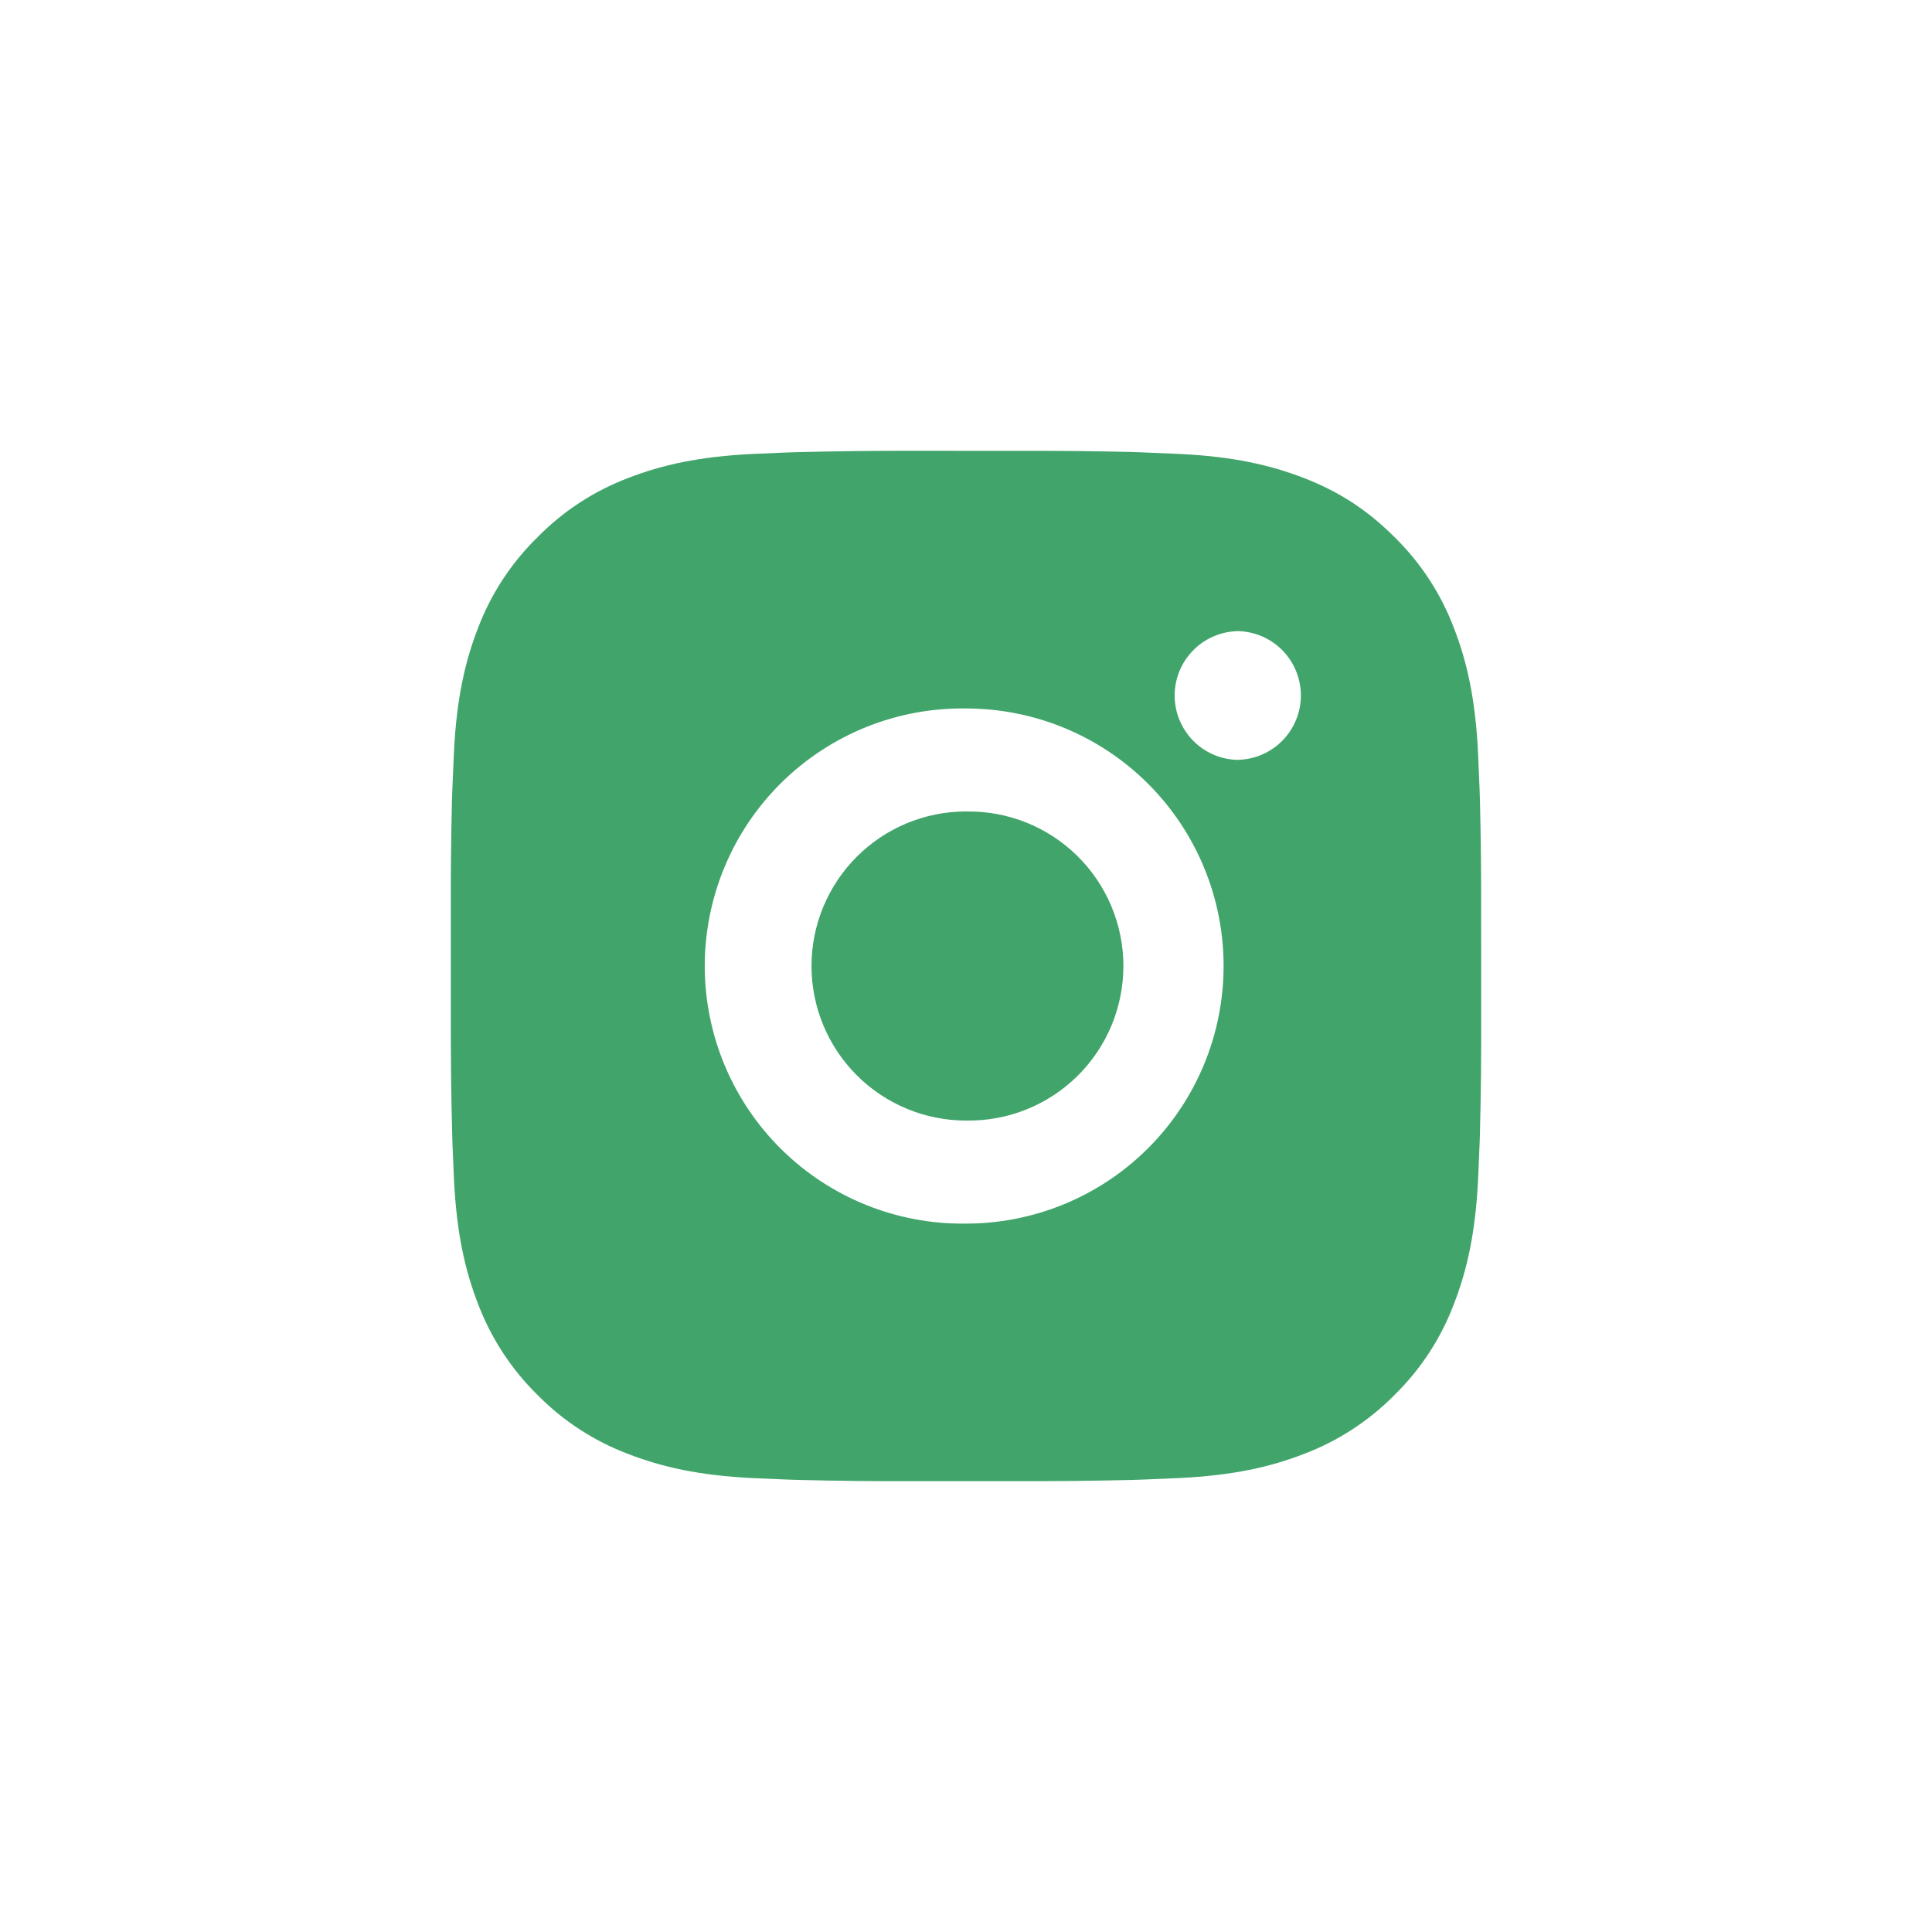 <svg width="60" height="60" viewBox="0 0 60 60" fill="none" xmlns="http://www.w3.org/2000/svg">
<path d="M31.645 14.002C32.812 13.998 33.98 14.009 35.147 14.037L35.457 14.048C35.816 14.061 36.169 14.077 36.597 14.096C38.299 14.176 39.46 14.445 40.48 14.84C41.535 15.247 42.425 15.797 43.315 16.687C44.128 17.486 44.758 18.453 45.159 19.52C45.554 20.539 45.823 21.703 45.903 23.405C45.922 23.83 45.938 24.186 45.951 24.544L45.961 24.854C45.989 26.021 46.002 27.188 45.998 28.355L45.999 29.549V31.645C46.003 32.812 45.991 33.98 45.962 35.147L45.953 35.457C45.94 35.816 45.924 36.169 45.905 36.596C45.825 38.299 45.553 39.46 45.159 40.48C44.759 41.548 44.129 42.516 43.315 43.315C42.515 44.128 41.547 44.757 40.48 45.159C39.46 45.554 38.299 45.823 36.597 45.903C36.169 45.922 35.816 45.938 35.457 45.951L35.147 45.961C33.98 45.989 32.812 46.002 31.645 45.998L30.451 45.999H28.357C27.189 46.003 26.022 45.991 24.855 45.962L24.544 45.953C24.165 45.939 23.785 45.923 23.405 45.905C21.703 45.825 20.541 45.553 19.521 45.159C18.453 44.758 17.486 44.129 16.687 43.315C15.873 42.515 15.243 41.547 14.841 40.48C14.446 39.46 14.177 38.299 14.097 36.596C14.079 36.217 14.063 35.837 14.049 35.457L14.041 35.147C14.011 33.98 13.998 32.812 14.001 31.645V28.355C13.996 27.188 14.008 26.021 14.036 24.854L14.047 24.544C14.06 24.186 14.076 23.83 14.095 23.405C14.175 21.701 14.444 20.541 14.839 19.52C15.242 18.452 15.873 17.486 16.689 16.688C17.487 15.873 18.453 15.243 19.521 14.84C20.541 14.445 21.701 14.176 23.405 14.096L24.544 14.048L24.855 14.04C26.021 14.011 27.188 13.998 28.355 14L31.645 14.002ZM30 22.002C28.94 21.987 27.888 22.183 26.904 22.578C25.921 22.973 25.025 23.56 24.27 24.304C23.516 25.048 22.916 25.935 22.507 26.913C22.098 27.891 21.887 28.941 21.887 30.001C21.887 31.061 22.098 32.11 22.507 33.088C22.916 34.066 23.516 34.953 24.27 35.697C25.025 36.441 25.921 37.028 26.904 37.423C27.888 37.819 28.94 38.014 30 38C32.122 38 34.157 37.157 35.657 35.657C37.157 34.156 38 32.121 38 30C38 27.878 37.157 25.843 35.657 24.343C34.157 22.843 32.122 22.002 30 22.002ZM30 25.202C30.638 25.19 31.271 25.305 31.864 25.541C32.456 25.777 32.996 26.128 33.451 26.575C33.906 27.022 34.267 27.555 34.514 28.143C34.761 28.731 34.888 29.362 34.888 30C34.888 30.637 34.761 31.269 34.515 31.857C34.268 32.445 33.907 32.978 33.452 33.425C32.997 33.872 32.458 34.224 31.865 34.459C31.273 34.696 30.639 34.811 30.002 34.8C28.729 34.8 27.508 34.294 26.608 33.394C25.708 32.494 25.202 31.273 25.202 30C25.202 28.727 25.708 27.506 26.608 26.606C27.508 25.706 28.729 25.2 30.002 25.2L30 25.202ZM38.4 19.602C37.883 19.622 37.395 19.842 37.038 20.215C36.68 20.587 36.48 21.084 36.48 21.6C36.48 22.117 36.68 22.613 37.038 22.986C37.395 23.358 37.883 23.578 38.4 23.598C38.93 23.598 39.439 23.388 39.814 23.013C40.189 22.638 40.4 22.129 40.4 21.599C40.4 21.068 40.189 20.559 39.814 20.184C39.439 19.809 38.93 19.599 38.4 19.599V19.602Z" fill="#41A56B"/>
</svg>
